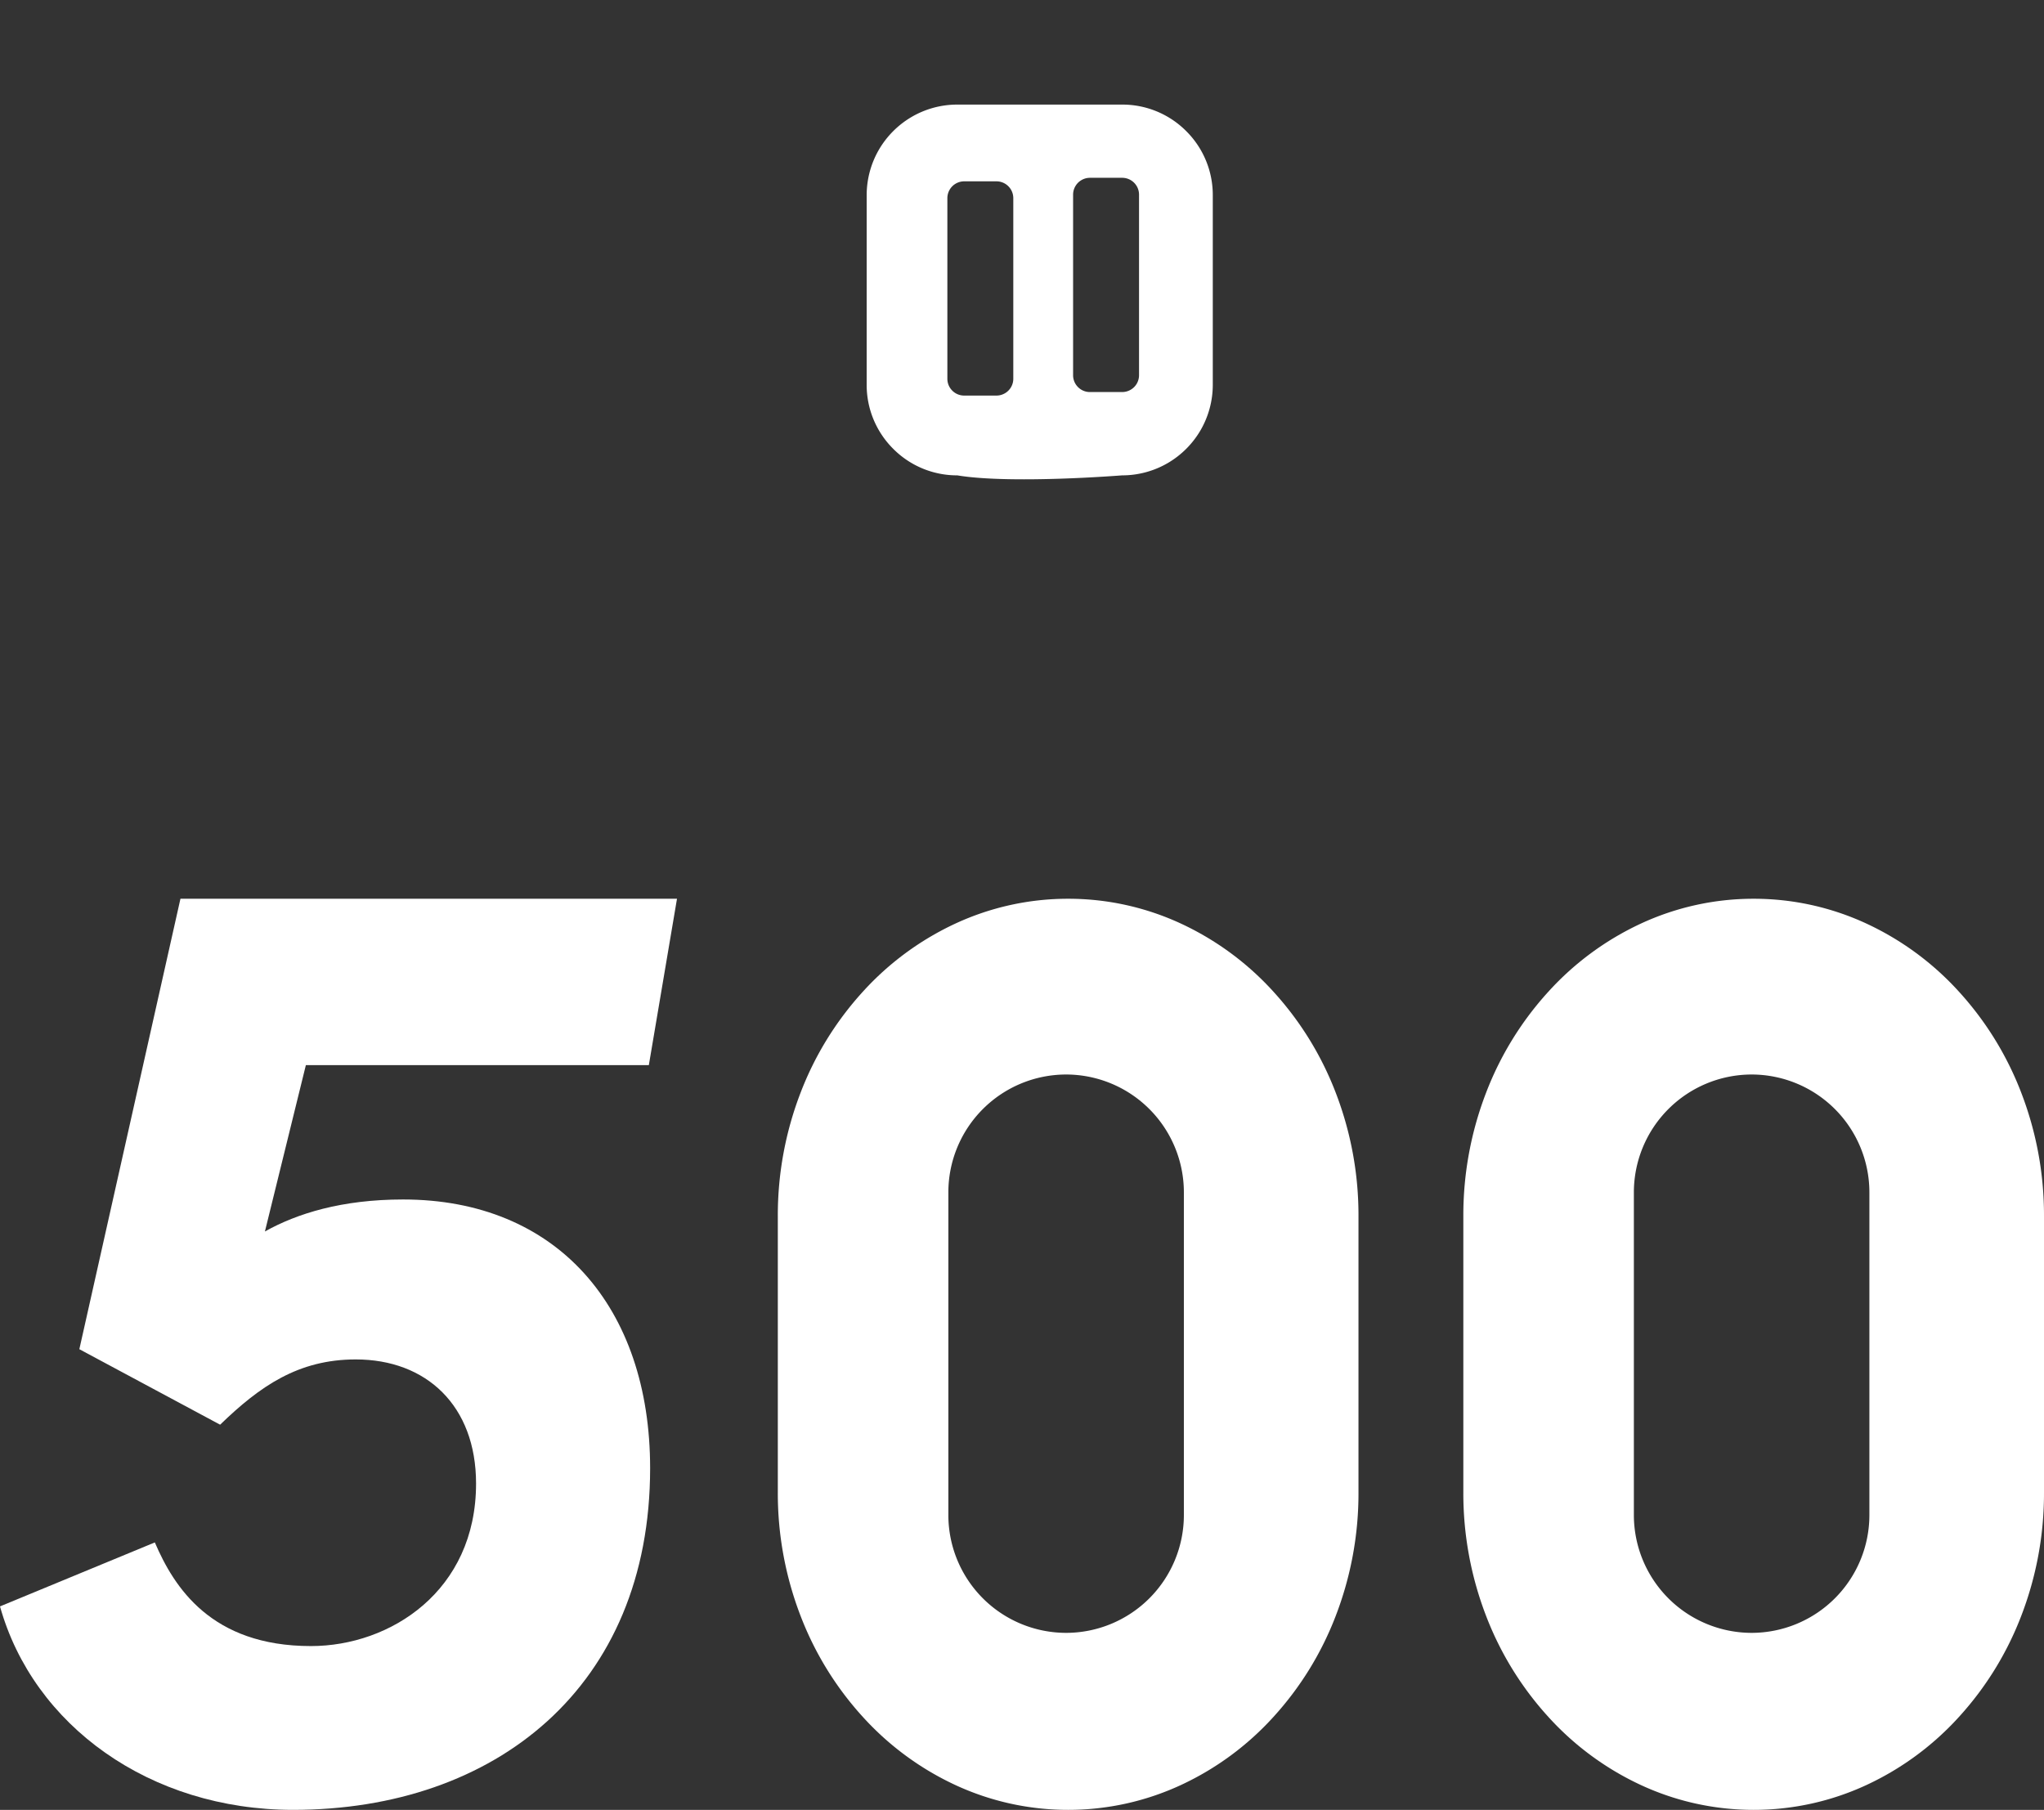 <svg xmlns="http://www.w3.org/2000/svg" width="486.017" height="430.385" viewBox="0 0 486.017 430.385">
  <rect x="0" y="0" width="486.017" height="430.385" fill="#333333" stroke="none"/>
  <g id="Group_7046" data-name="Group 7046" transform="translate(-712.502 -205.097)">
    <path id="Path_6638" data-name="Path 6638" d="M88.585,6.661c48.079,0,84.9-29.213,84.9-81.248,0-38.342-22.214-63.9-58.73-63.9-14.606,0-25.257,3.347-32.864,7.607l9.738-39.559H173.18L179.875-210H61.806L37.767-102.886,71.24-84.933c9.433-9.129,18.562-15.519,32.256-15.519,16.736,0,28.6,10.955,28.6,29.517,0,25.561-20.388,38.646-39.255,38.646-23.735,0-32.56-14-37.125-24.648L18.9-41.722C26.812-13.422,54.5,6.661,88.585,6.661Z" transform="translate(693.602 628.82)" fill="#fff"/>
    <g id="Group_2501" data-name="Group 2501" transform="translate(1849.254 -486.385) rotate(120)">
      <path id="Subtraction_2" data-name="Subtraction 2" d="M-1814.953-1134.036a21.672,21.672,0,0,1-10.639-2.8,21.532,21.532,0,0,1-8.046-7.983l-19.594-33.938a21.412,21.412,0,0,1-2.153-16.355,21.412,21.412,0,0,1,10.042-13.087l39.029-22.533a21.547,21.547,0,0,1,10.757-2.891,21.676,21.676,0,0,1,10.639,2.8,21.533,21.533,0,0,1,8.047,7.984c.038.055,3.844,5.588,8.12,12.472,3.959,6.373,9.164,15.271,11.474,21.465a21.412,21.412,0,0,1,2.153,16.355,21.413,21.413,0,0,1-10.042,13.088l-39.029,22.532A21.548,21.548,0,0,1-1814.953-1134.036Zm33.122-55.441a4,4,0,0,0-2,.537l-37.191,21.471a4.006,4.006,0,0,0-1.464,5.465l3.838,6.646a4.014,4.014,0,0,0,3.468,2,4,4,0,0,0,2-.536l37.191-21.472a3.972,3.972,0,0,0,1.862-2.429,3.974,3.974,0,0,0-.4-3.035l-3.838-6.647A4.014,4.014,0,0,0-1781.831-1189.477Zm-15.675-25.472a4,4,0,0,0-2,.536l-37.191,21.472a4.005,4.005,0,0,0-1.464,5.464l3.838,6.647a4.017,4.017,0,0,0,3.469,2,4,4,0,0,0,2-.536l37.191-21.472a3.975,3.975,0,0,0,1.862-2.43,3.97,3.97,0,0,0-.4-3.034l-3.838-6.647A4.014,4.014,0,0,0-1797.507-1214.949Z" transform="translate(2908.577 1573.964)" fill="#fff"/>
    </g>
    <path id="Subtraction_1" data-name="Subtraction 1" d="M-1920.965,216.662a63.6,63.6,0,0,1-26.871-5.93,68.814,68.814,0,0,1-21.943-16.171,75.949,75.949,0,0,1-14.795-23.985A81.051,81.051,0,0,1-1990,141.2V75.458a81.051,81.051,0,0,1,5.425-29.372A75.95,75.95,0,0,1-1969.78,22.1,68.814,68.814,0,0,1-1947.837,5.93,63.6,63.6,0,0,1-1920.965,0a63.6,63.6,0,0,1,26.871,5.93A68.814,68.814,0,0,1-1872.151,22.1a75.949,75.949,0,0,1,14.795,23.985,81.051,81.051,0,0,1,5.425,29.372V141.2a81.051,81.051,0,0,1-5.425,29.372,75.951,75.951,0,0,1-14.795,23.985,68.814,68.814,0,0,1-21.943,16.171A63.6,63.6,0,0,1-1920.965,216.662Zm-.485-174.867a28.032,28.032,0,0,0-28,28v76.775a28.032,28.032,0,0,0,28,28,28.032,28.032,0,0,0,28-28V69.794A28.032,28.032,0,0,0-1921.451,41.794Z" transform="translate(2887.45 418.82)" fill="#fff"/>
    <path id="Subtraction_3" data-name="Subtraction 3" d="M-1920.965,216.662a63.6,63.6,0,0,1-26.871-5.93,68.814,68.814,0,0,1-21.943-16.171,75.949,75.949,0,0,1-14.795-23.985A81.051,81.051,0,0,1-1990,141.2V75.458a81.051,81.051,0,0,1,5.425-29.372A75.95,75.95,0,0,1-1969.78,22.1,68.814,68.814,0,0,1-1947.837,5.93,63.6,63.6,0,0,1-1920.965,0a63.6,63.6,0,0,1,26.871,5.93A68.814,68.814,0,0,1-1872.151,22.1a75.949,75.949,0,0,1,14.795,23.985,81.051,81.051,0,0,1,5.425,29.372V141.2a81.051,81.051,0,0,1-5.425,29.372,75.951,75.951,0,0,1-14.795,23.985,68.814,68.814,0,0,1-21.943,16.171A63.6,63.6,0,0,1-1920.965,216.662Zm-.485-174.867a28.032,28.032,0,0,0-28,28v76.775a28.032,28.032,0,0,0,28,28,28.032,28.032,0,0,0,28-28V69.794A28.032,28.032,0,0,0-1921.451,41.794Z" transform="translate(3050.45 418.82)" fill="#fff"/>
  </g>
</svg>
